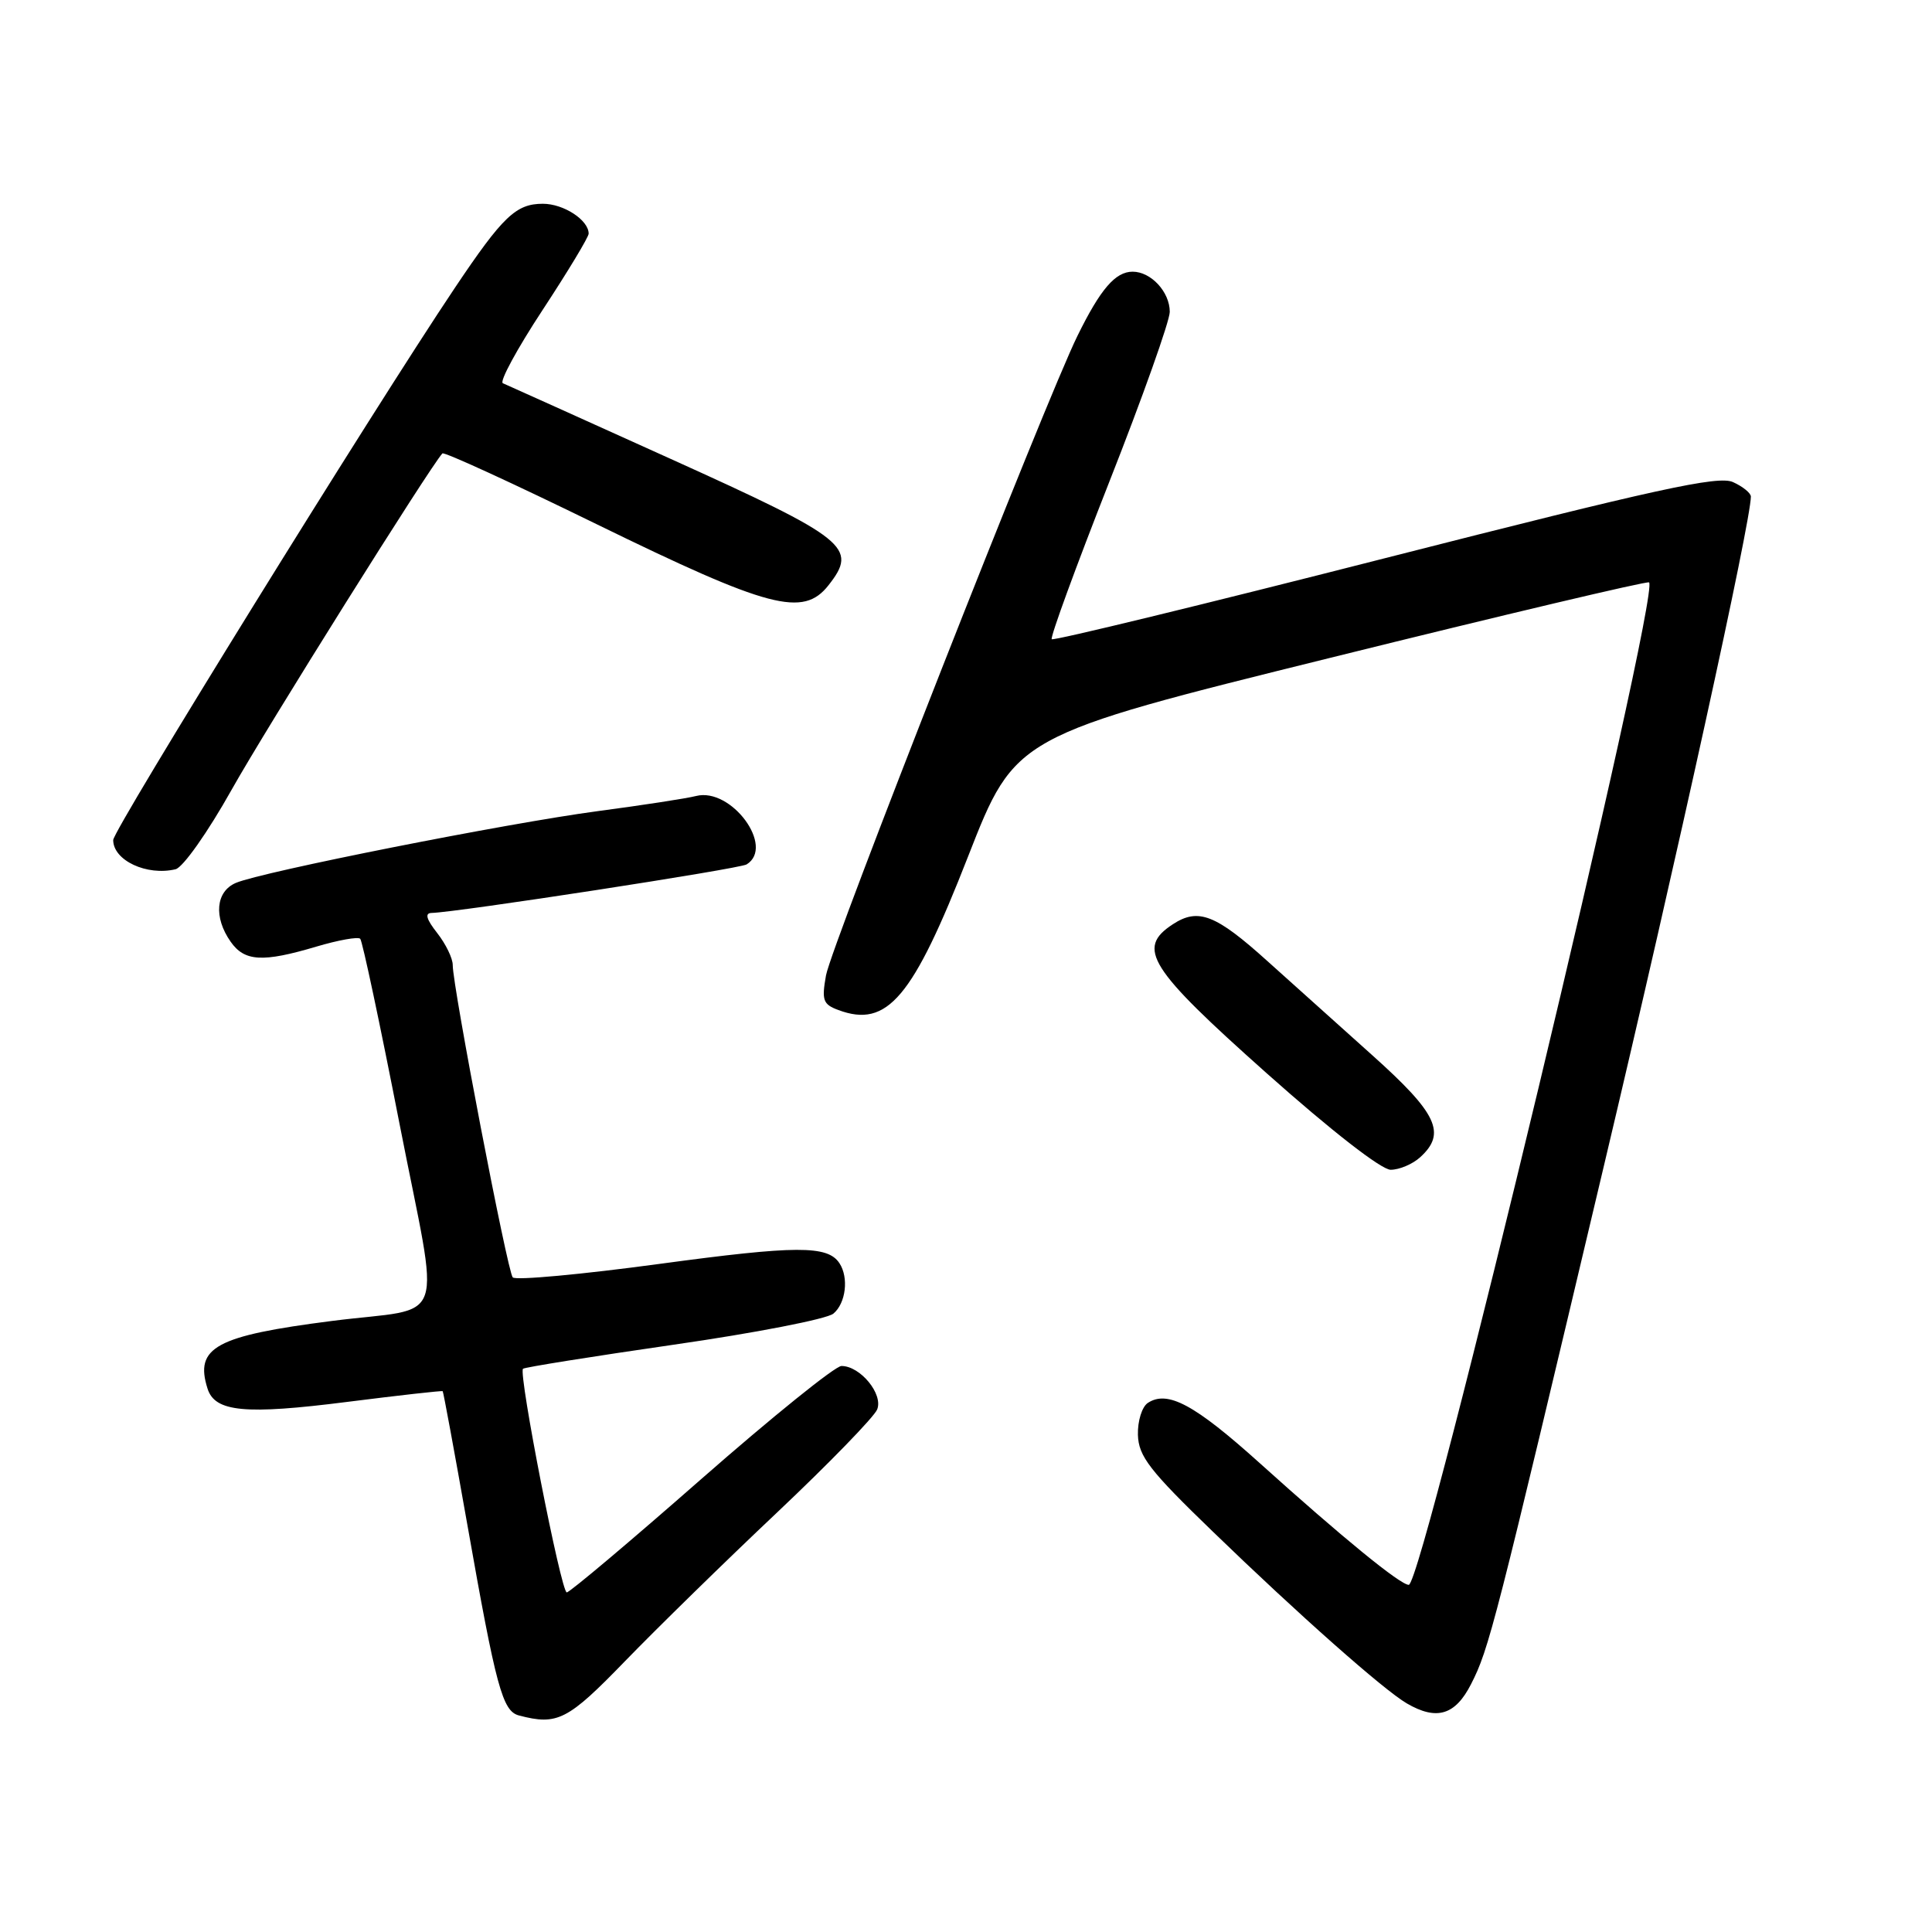 <?xml version="1.0" encoding="UTF-8" standalone="no"?>
<!DOCTYPE svg PUBLIC "-//W3C//DTD SVG 1.1//EN" "http://www.w3.org/Graphics/SVG/1.1/DTD/svg11.dtd" >
<svg xmlns="http://www.w3.org/2000/svg" xmlns:xlink="http://www.w3.org/1999/xlink" version="1.1" viewBox="0 0 256 256">
 <g >
 <path fill="currentColor"
d=" M 82.84 220.09 C 87.05 215.75 96.12 206.87 103.00 200.38 C 109.88 193.88 115.83 187.75 116.23 186.76 C 117.05 184.72 113.99 181.00 111.50 181.00 C 110.67 181.00 102.31 187.75 92.90 196.00 C 83.50 204.25 75.49 211.00 75.10 211.00 C 74.35 211.00 68.67 181.99 69.30 181.37 C 69.50 181.17 78.48 179.74 89.26 178.18 C 100.04 176.63 109.57 174.78 110.43 174.06 C 112.08 172.69 112.49 169.29 111.23 167.38 C 109.66 165.00 105.53 165.02 87.41 167.47 C 77.07 168.87 68.31 169.68 67.94 169.26 C 67.23 168.47 59.98 130.71 59.99 127.88 C 60.00 127.00 59.07 125.08 57.93 123.63 C 56.50 121.81 56.26 120.99 57.18 120.97 C 60.49 120.90 97.98 115.13 98.93 114.54 C 102.72 112.20 96.90 104.31 92.25 105.47 C 90.96 105.80 85.09 106.70 79.20 107.48 C 67.13 109.09 34.68 115.52 31.25 116.99 C 28.59 118.13 28.28 121.53 30.56 124.78 C 32.40 127.41 34.80 127.55 41.92 125.43 C 44.82 124.57 47.43 124.10 47.73 124.39 C 48.02 124.68 50.36 135.72 52.94 148.92 C 58.33 176.48 59.51 173.05 44.00 175.03 C 28.59 177.00 25.76 178.53 27.50 184.00 C 28.48 187.10 32.47 187.48 46.00 185.76 C 52.88 184.89 58.57 184.25 58.66 184.34 C 58.75 184.43 60.22 192.38 61.92 202.00 C 65.74 223.64 66.58 226.74 68.77 227.31 C 73.87 228.65 75.23 227.95 82.84 220.09 Z  M 194.92 223.16 C 197.31 218.48 197.99 215.81 212.52 154.50 C 222.27 113.40 232.00 69.07 232.00 65.80 C 232.00 65.34 230.94 64.47 229.63 63.88 C 227.69 62.99 219.57 64.77 183.53 73.96 C 159.47 80.10 139.59 84.93 139.36 84.70 C 139.13 84.47 142.56 75.10 146.97 63.89 C 151.39 52.68 155.00 42.52 155.00 41.32 C 155.00 38.69 152.52 36.00 150.08 36.00 C 147.80 36.00 145.82 38.29 142.77 44.50 C 138.56 53.04 110.16 125.29 109.45 129.24 C 108.86 132.55 109.05 133.08 111.10 133.84 C 117.58 136.24 120.94 132.26 128.27 113.50 C 134.53 97.50 134.53 97.50 176.33 87.15 C 199.32 81.45 218.30 76.96 218.51 77.17 C 220.02 78.69 188.55 210.00 186.67 210.00 C 185.54 210.00 177.89 203.75 166.91 193.86 C 158.30 186.11 154.72 184.18 152.10 185.89 C 151.32 186.40 150.73 188.29 150.78 190.13 C 150.87 192.97 152.30 194.83 160.73 202.97 C 172.01 213.89 183.36 223.94 186.41 225.71 C 190.36 228.01 192.82 227.28 194.92 223.16 Z  M 188.17 153.35 C 191.69 150.16 190.46 147.55 181.83 139.82 C 177.33 135.79 171.09 130.19 167.95 127.36 C 161.08 121.16 158.77 120.26 155.39 122.48 C 150.54 125.66 152.21 128.29 167.85 142.22 C 176.42 149.85 183.04 155.00 184.27 155.00 C 185.41 155.00 187.17 154.26 188.17 153.35 Z  M 30.70 104.63 C 35.23 96.55 56.98 61.85 58.62 60.08 C 58.84 59.84 68.04 64.07 79.06 69.46 C 101.94 80.64 106.42 81.82 109.78 77.55 C 113.72 72.54 112.32 71.41 88.90 60.82 C 77.13 55.50 67.11 50.98 66.63 50.78 C 66.15 50.58 68.51 46.23 71.88 41.10 C 75.25 35.97 78.00 31.41 78.00 30.96 C 78.00 29.16 74.69 27.00 71.93 27.00 C 68.37 27.00 66.62 28.67 60.26 38.16 C 49.39 54.37 15.00 109.95 15.00 111.31 C 15.00 114.01 19.45 116.09 23.26 115.18 C 24.24 114.95 27.54 110.27 30.70 104.63 Z "/>
</g>
</svg>